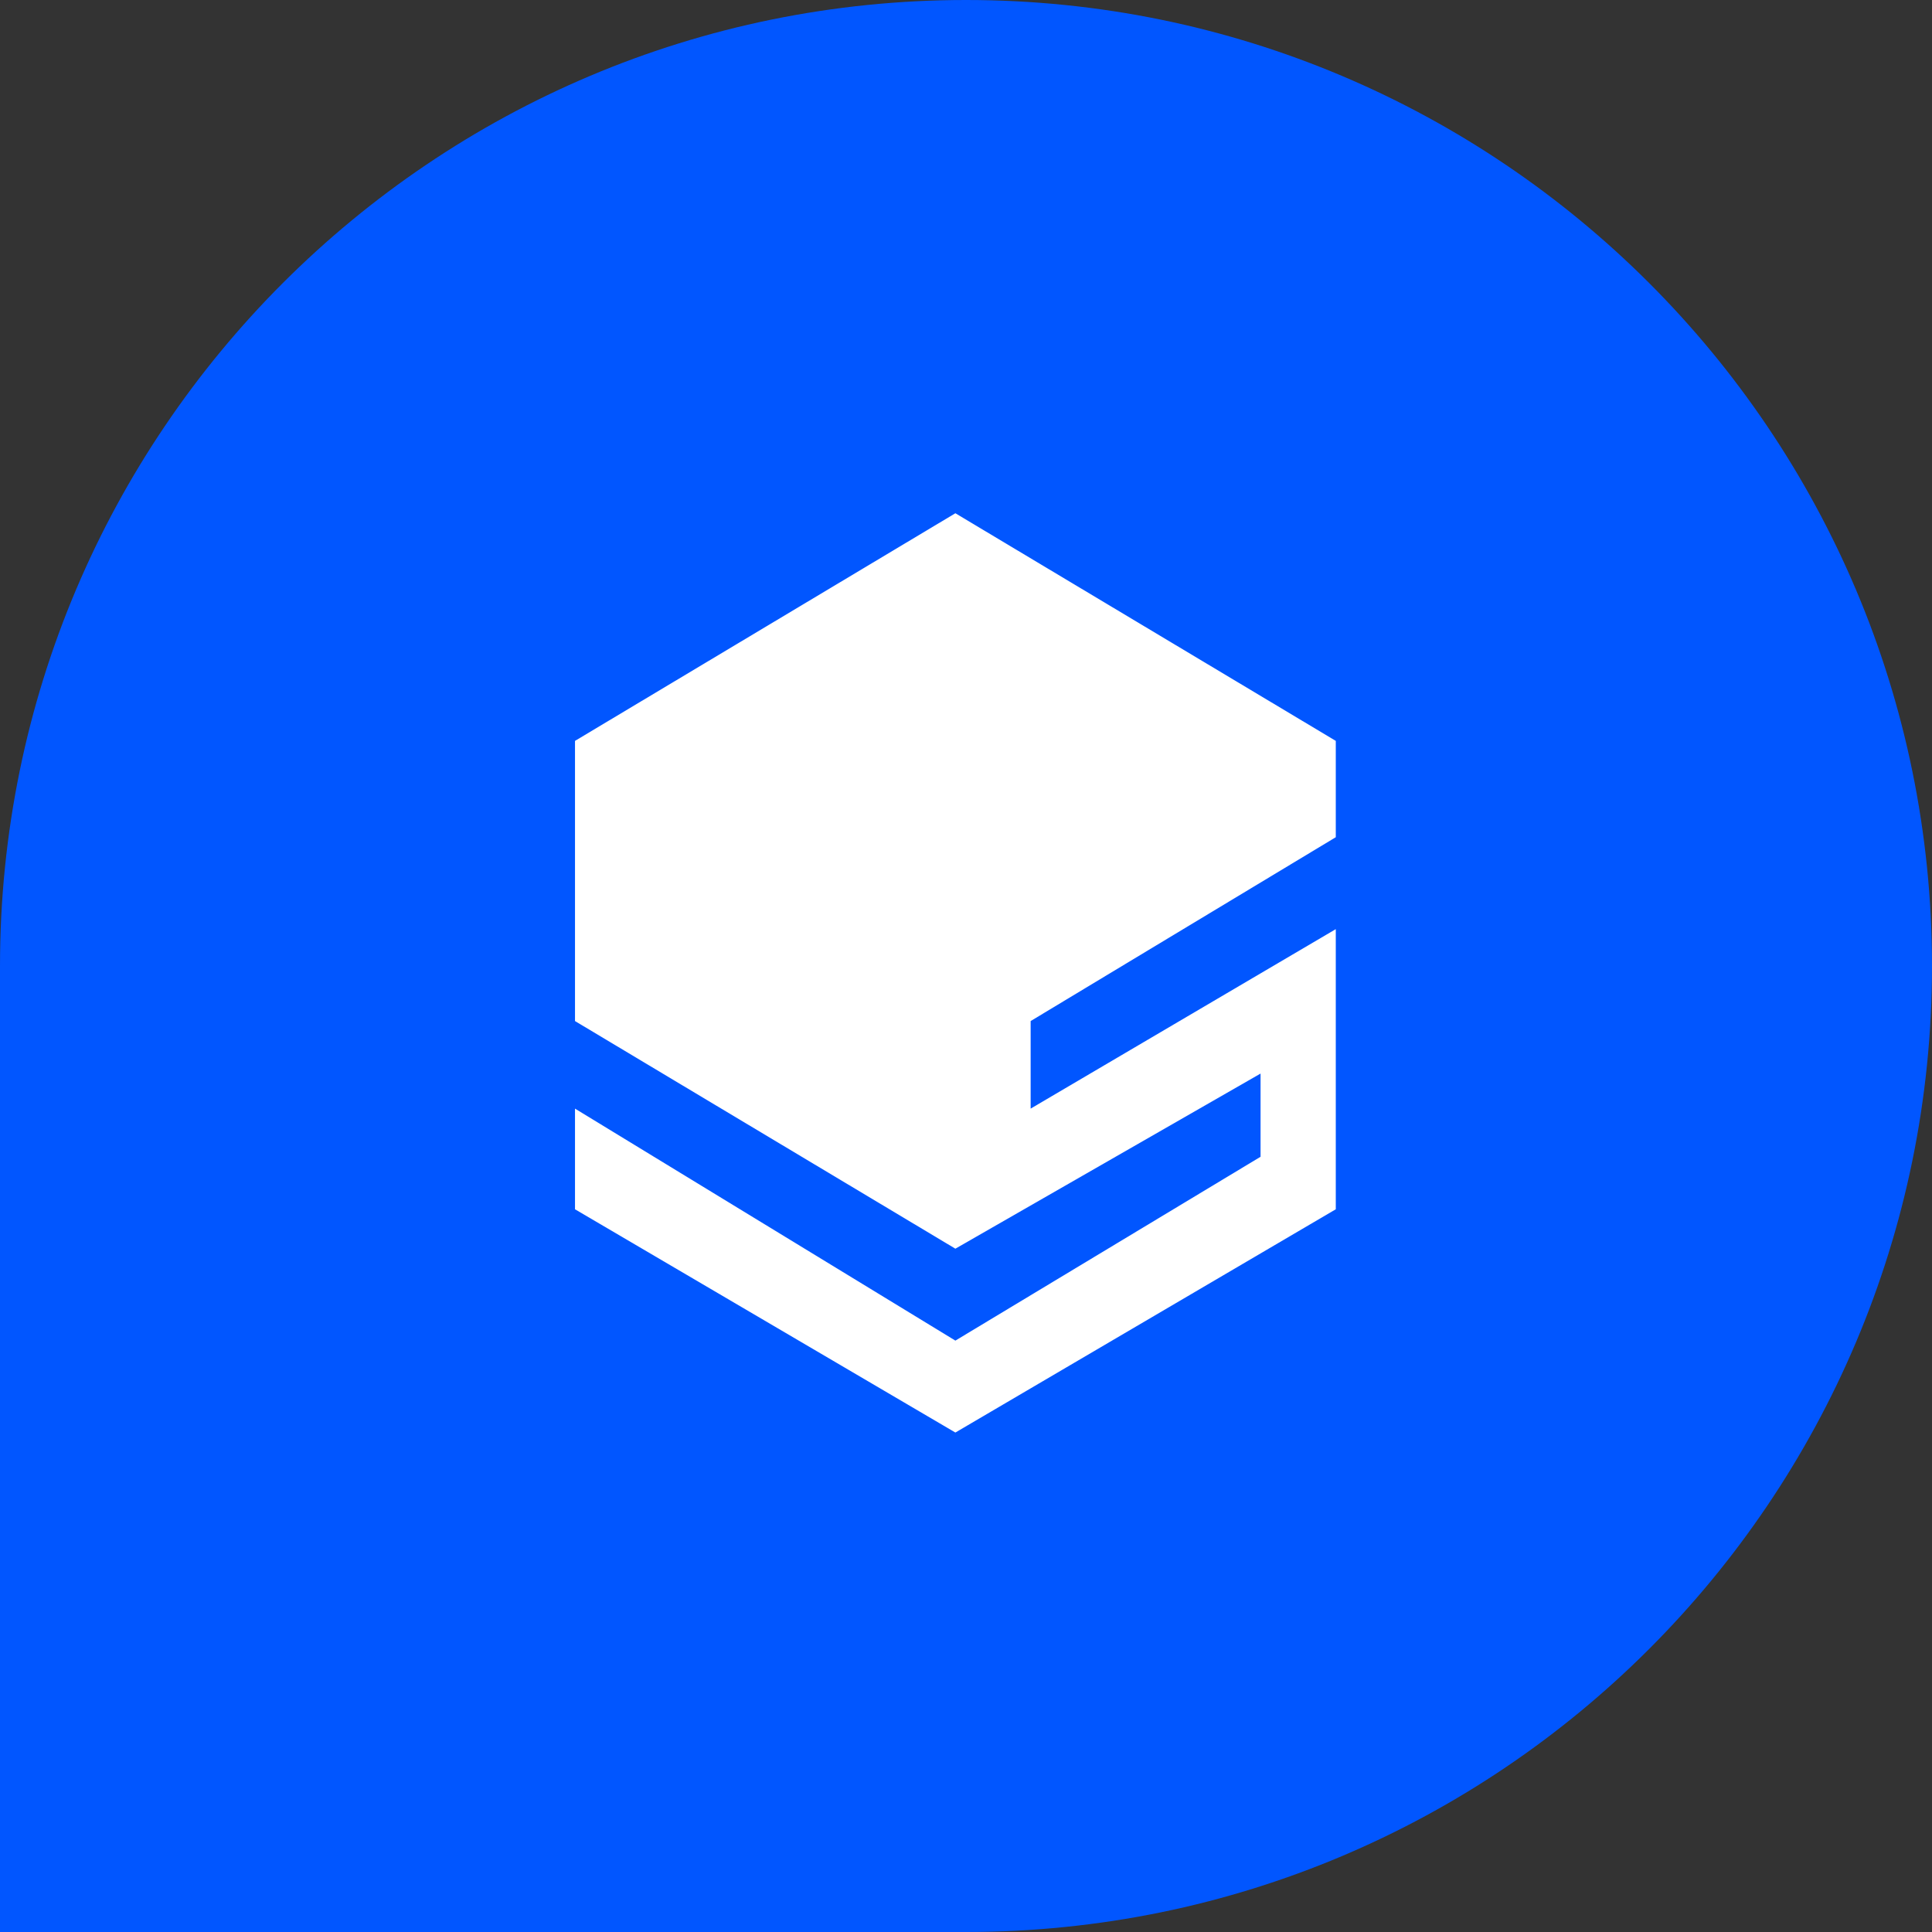 <svg width="50" height="50" viewBox="0 0 50 50" fill="none" xmlns="http://www.w3.org/2000/svg">
<rect x="0" y="0" width="50" height="50" fill="#333333" stroke="none"/>
<path d="M0 25C0 11.193 11.193 0 25 0V0C38.807 0 50 11.193 50 25V25C50 38.807 38.807 50 25 50H0V25Z" fill="#0156FF"/>
<path d="M24.725 13.283L14.881 19.174V26.425L24.725 32.316L32.623 27.784V29.937L24.725 34.695L14.881 28.691V31.296L24.725 37.074L34.57 31.296V24.046L26.673 28.691V26.425L34.57 21.667V19.174L24.725 13.283Z" fill="white"/>
</svg>
